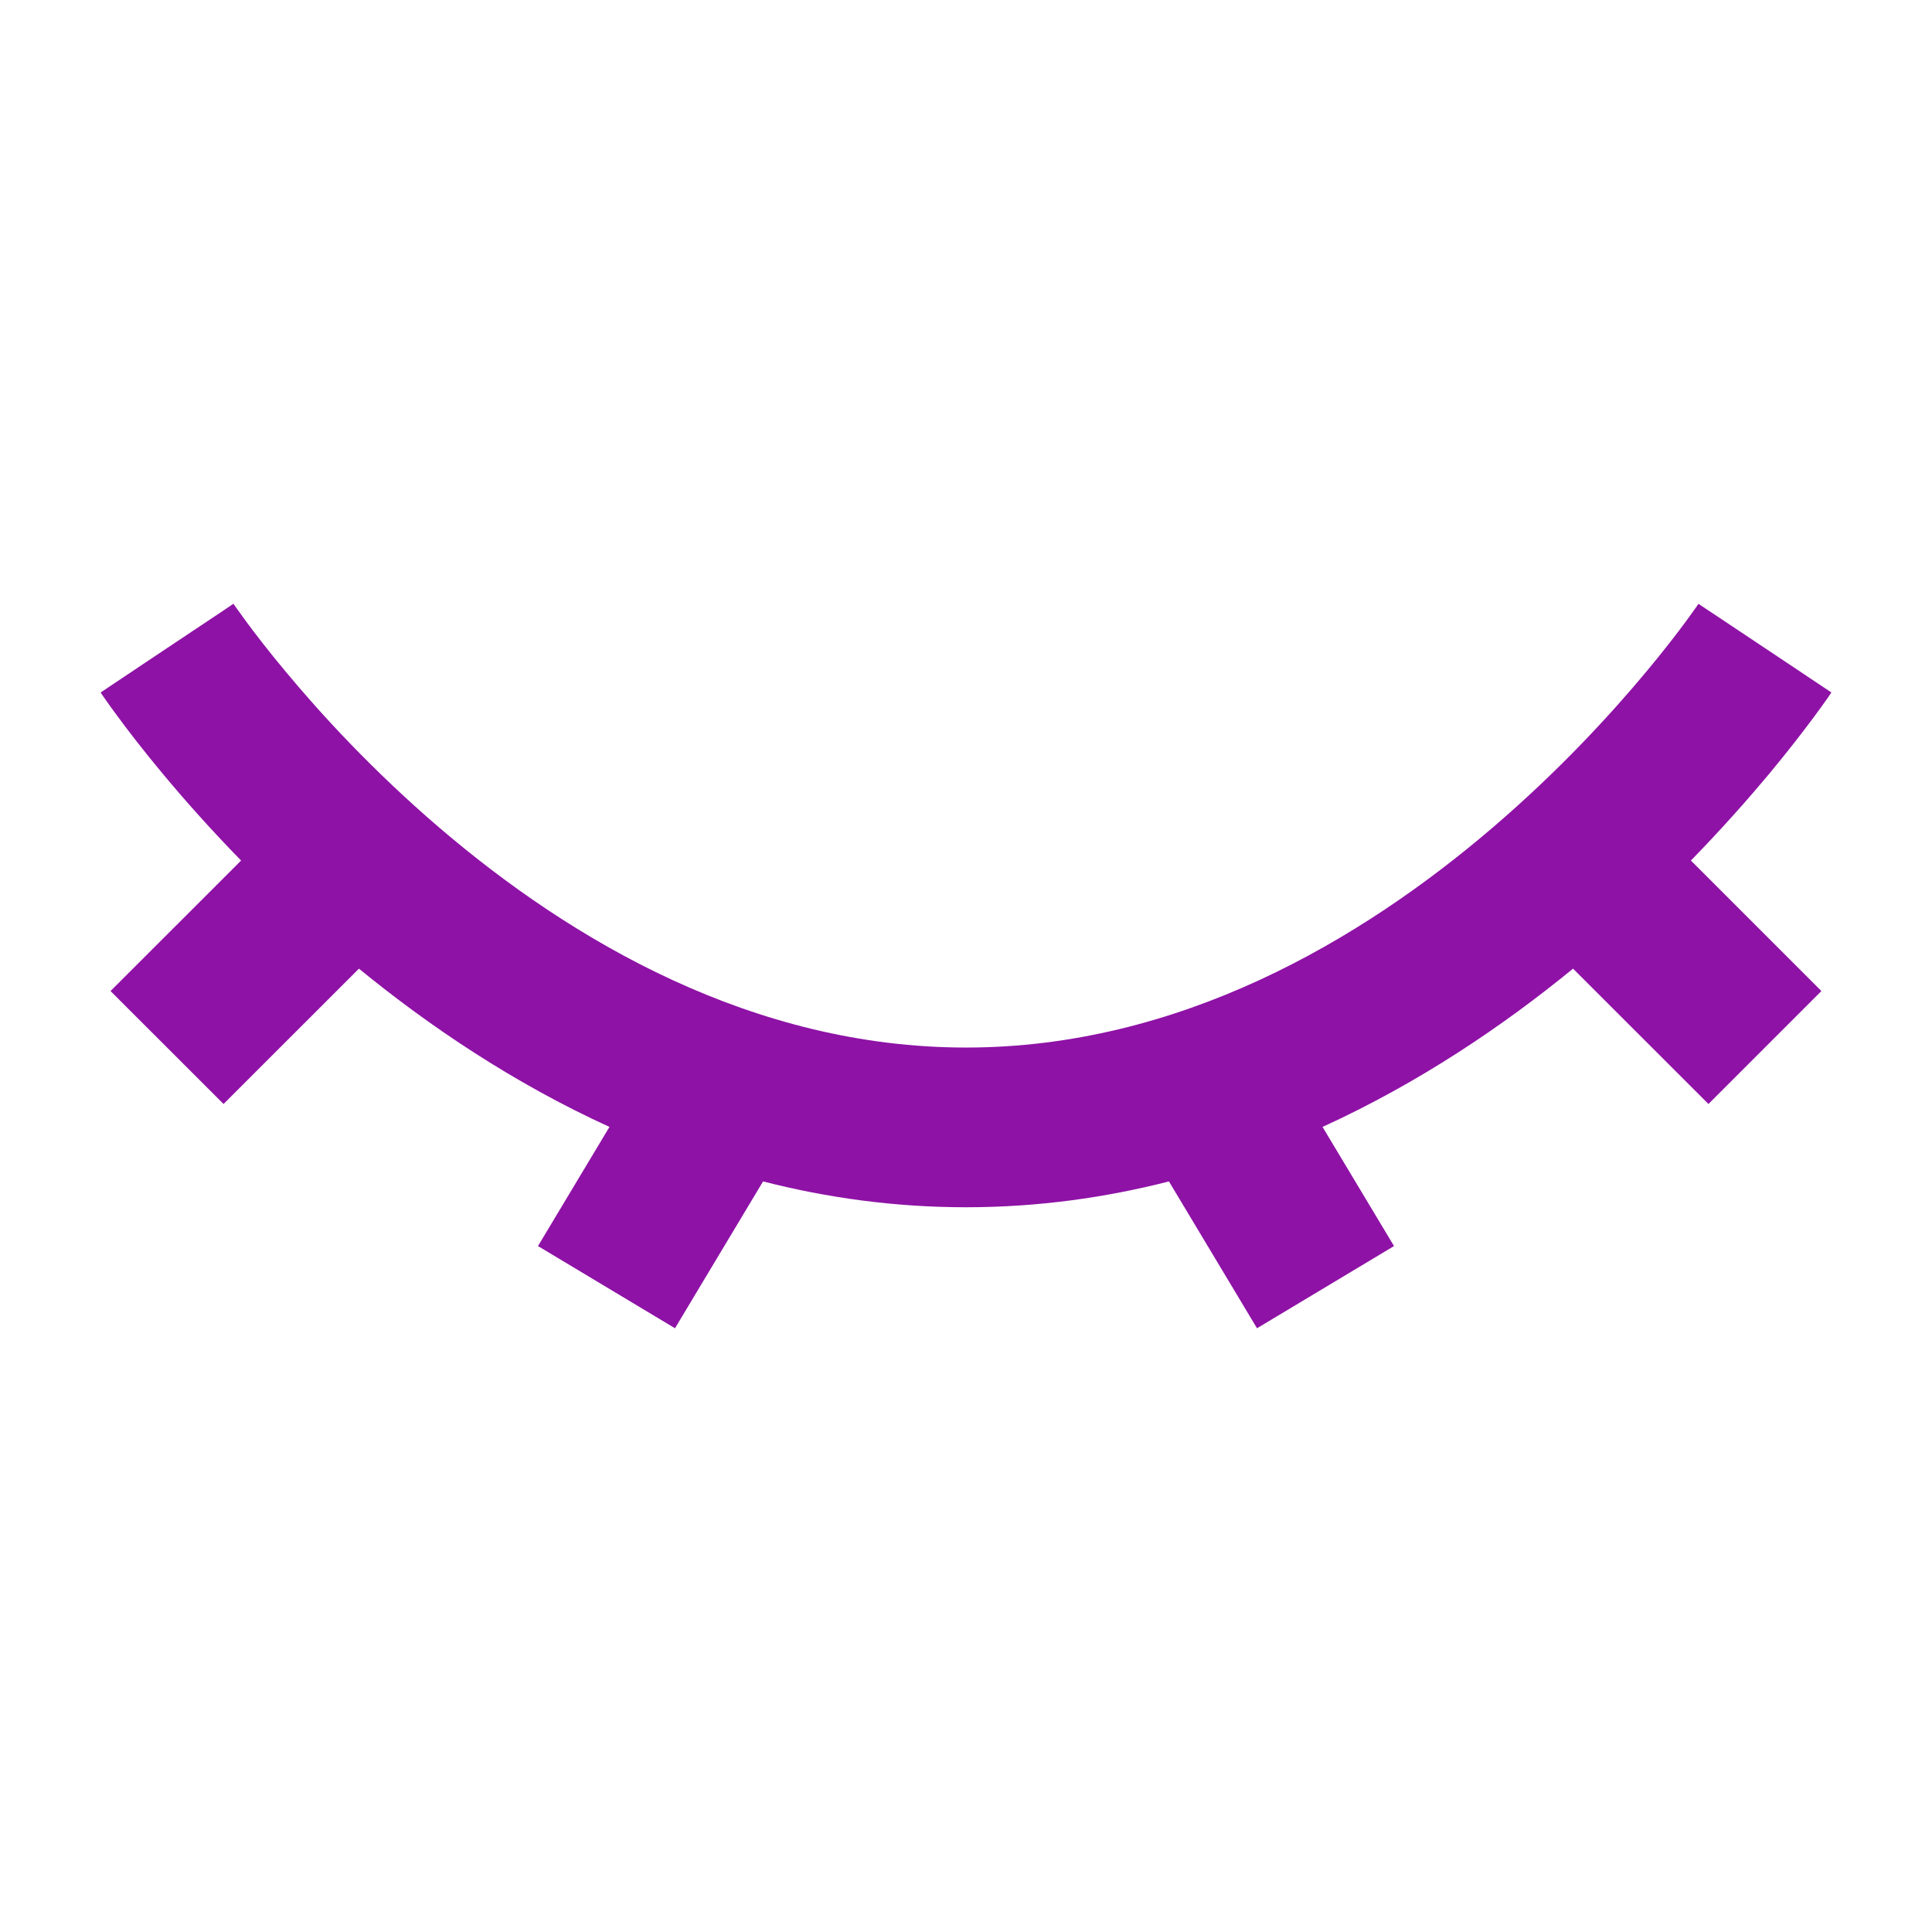 <svg xmlns="http://www.w3.org/2000/svg" width="20" height="20" viewBox="0 0 24 24" fill="none" class="injected-svg" data-src="https://cdn.hugeicons.com/icons/view-off-solid-sharp.svg" xmlns:xlink="http://www.w3.org/1999/xlink" role="img" color="#8e12a6">
<path fill-rule="evenodd" clip-rule="evenodd" d="M5.45 10.275C7.099 11.688 9.358 13.013 12 13.013C14.642 13.013 16.9 11.688 18.549 10.275C19.366 9.575 20.01 8.873 20.449 8.346C20.668 8.084 20.834 7.867 20.944 7.718C20.999 7.643 21.04 7.586 21.066 7.549C21.078 7.53 21.088 7.517 21.093 7.509L21.099 7.501C21.099 7.501 21.099 7.501 21.925 8.051C22.75 8.602 22.75 8.602 22.75 8.602L22.748 8.605L22.744 8.61L22.733 8.628C22.723 8.642 22.709 8.662 22.692 8.687C22.657 8.737 22.606 8.808 22.541 8.896C22.41 9.073 22.22 9.321 21.974 9.617C21.713 9.929 21.389 10.296 21.005 10.69L22.626 12.311L21.223 13.714L19.541 12.033C18.673 12.743 17.627 13.452 16.429 13.999L17.317 15.479L15.615 16.5L14.521 14.676C13.727 14.879 12.885 14.997 12 14.997C11.114 14.997 10.272 14.879 9.479 14.676L8.385 16.5L6.683 15.479L7.571 13.999C6.373 13.452 5.327 12.743 4.459 12.033L2.777 13.714L1.373 12.311L2.995 10.69C2.61 10.296 2.286 9.929 2.026 9.617C1.779 9.321 1.589 9.073 1.459 8.896C1.393 8.808 1.343 8.737 1.308 8.687C1.29 8.662 1.277 8.642 1.267 8.628L1.255 8.61L1.251 8.605L1.25 8.603C1.25 8.603 1.249 8.602 2.075 8.051C2.901 7.501 2.901 7.5 2.9 7.5C2.9 7.5 2.9 7.5 2.9 7.5L2.906 7.509C2.912 7.517 2.921 7.53 2.934 7.549C2.96 7.586 3.001 7.643 3.056 7.718C3.166 7.867 3.332 8.084 3.551 8.346C3.989 8.873 4.633 9.575 5.45 10.275Z" fill="#8e12a6"></path>
</svg>